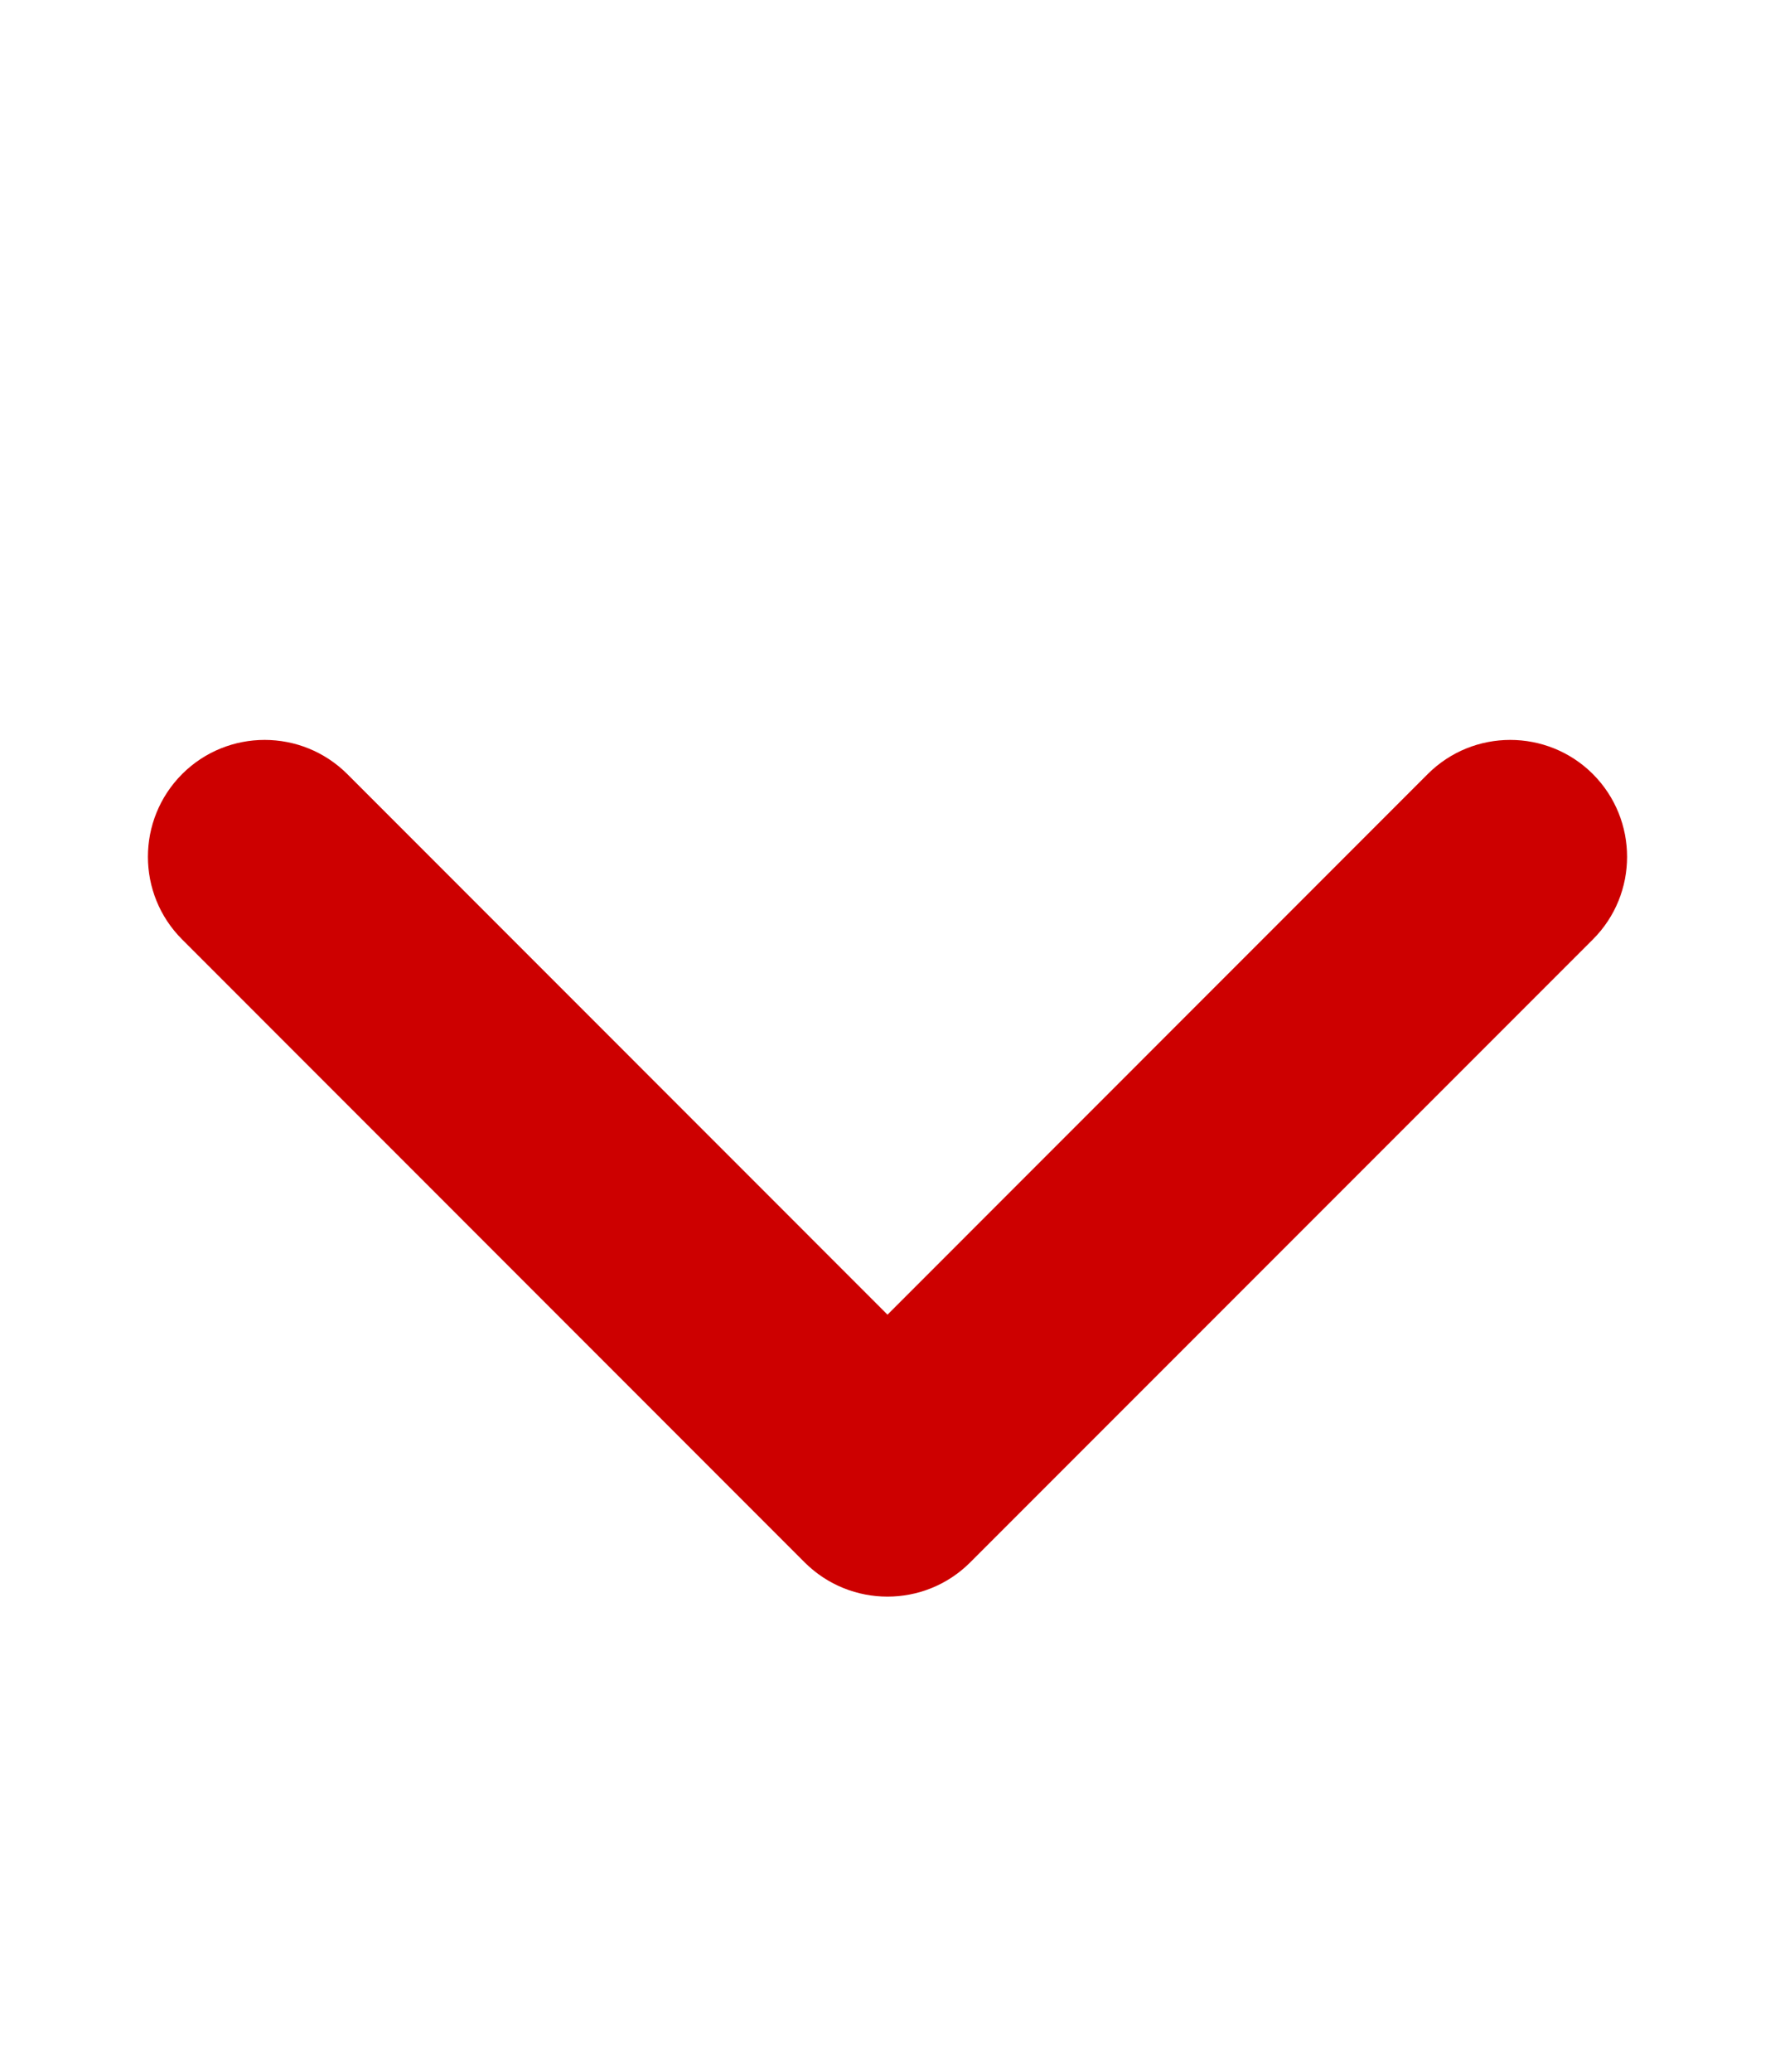 <svg width="12" height="14" viewBox="0 0 12 14" fill="rgba(205, 0, 0, 1)" xmlns="http://www.w3.org/2000/svg">
<path fill-rule="evenodd" clip-rule="evenodd" d="M10.21 5C10.008 5 9.806 5.077 9.652 5.231L6 8.884L2.348 5.231C2.039 4.923 1.539 4.923 1.231 5.231C0.923 5.54 0.923 6.04 1.231 6.348L5.441 10.559C5.75 10.866 6.25 10.866 6.558 10.559L10.769 6.348C11.077 6.04 11.077 5.54 10.769 5.231C10.615 5.077 10.412 5 10.21 5Z" fill="#CD0000"/>
</svg>
